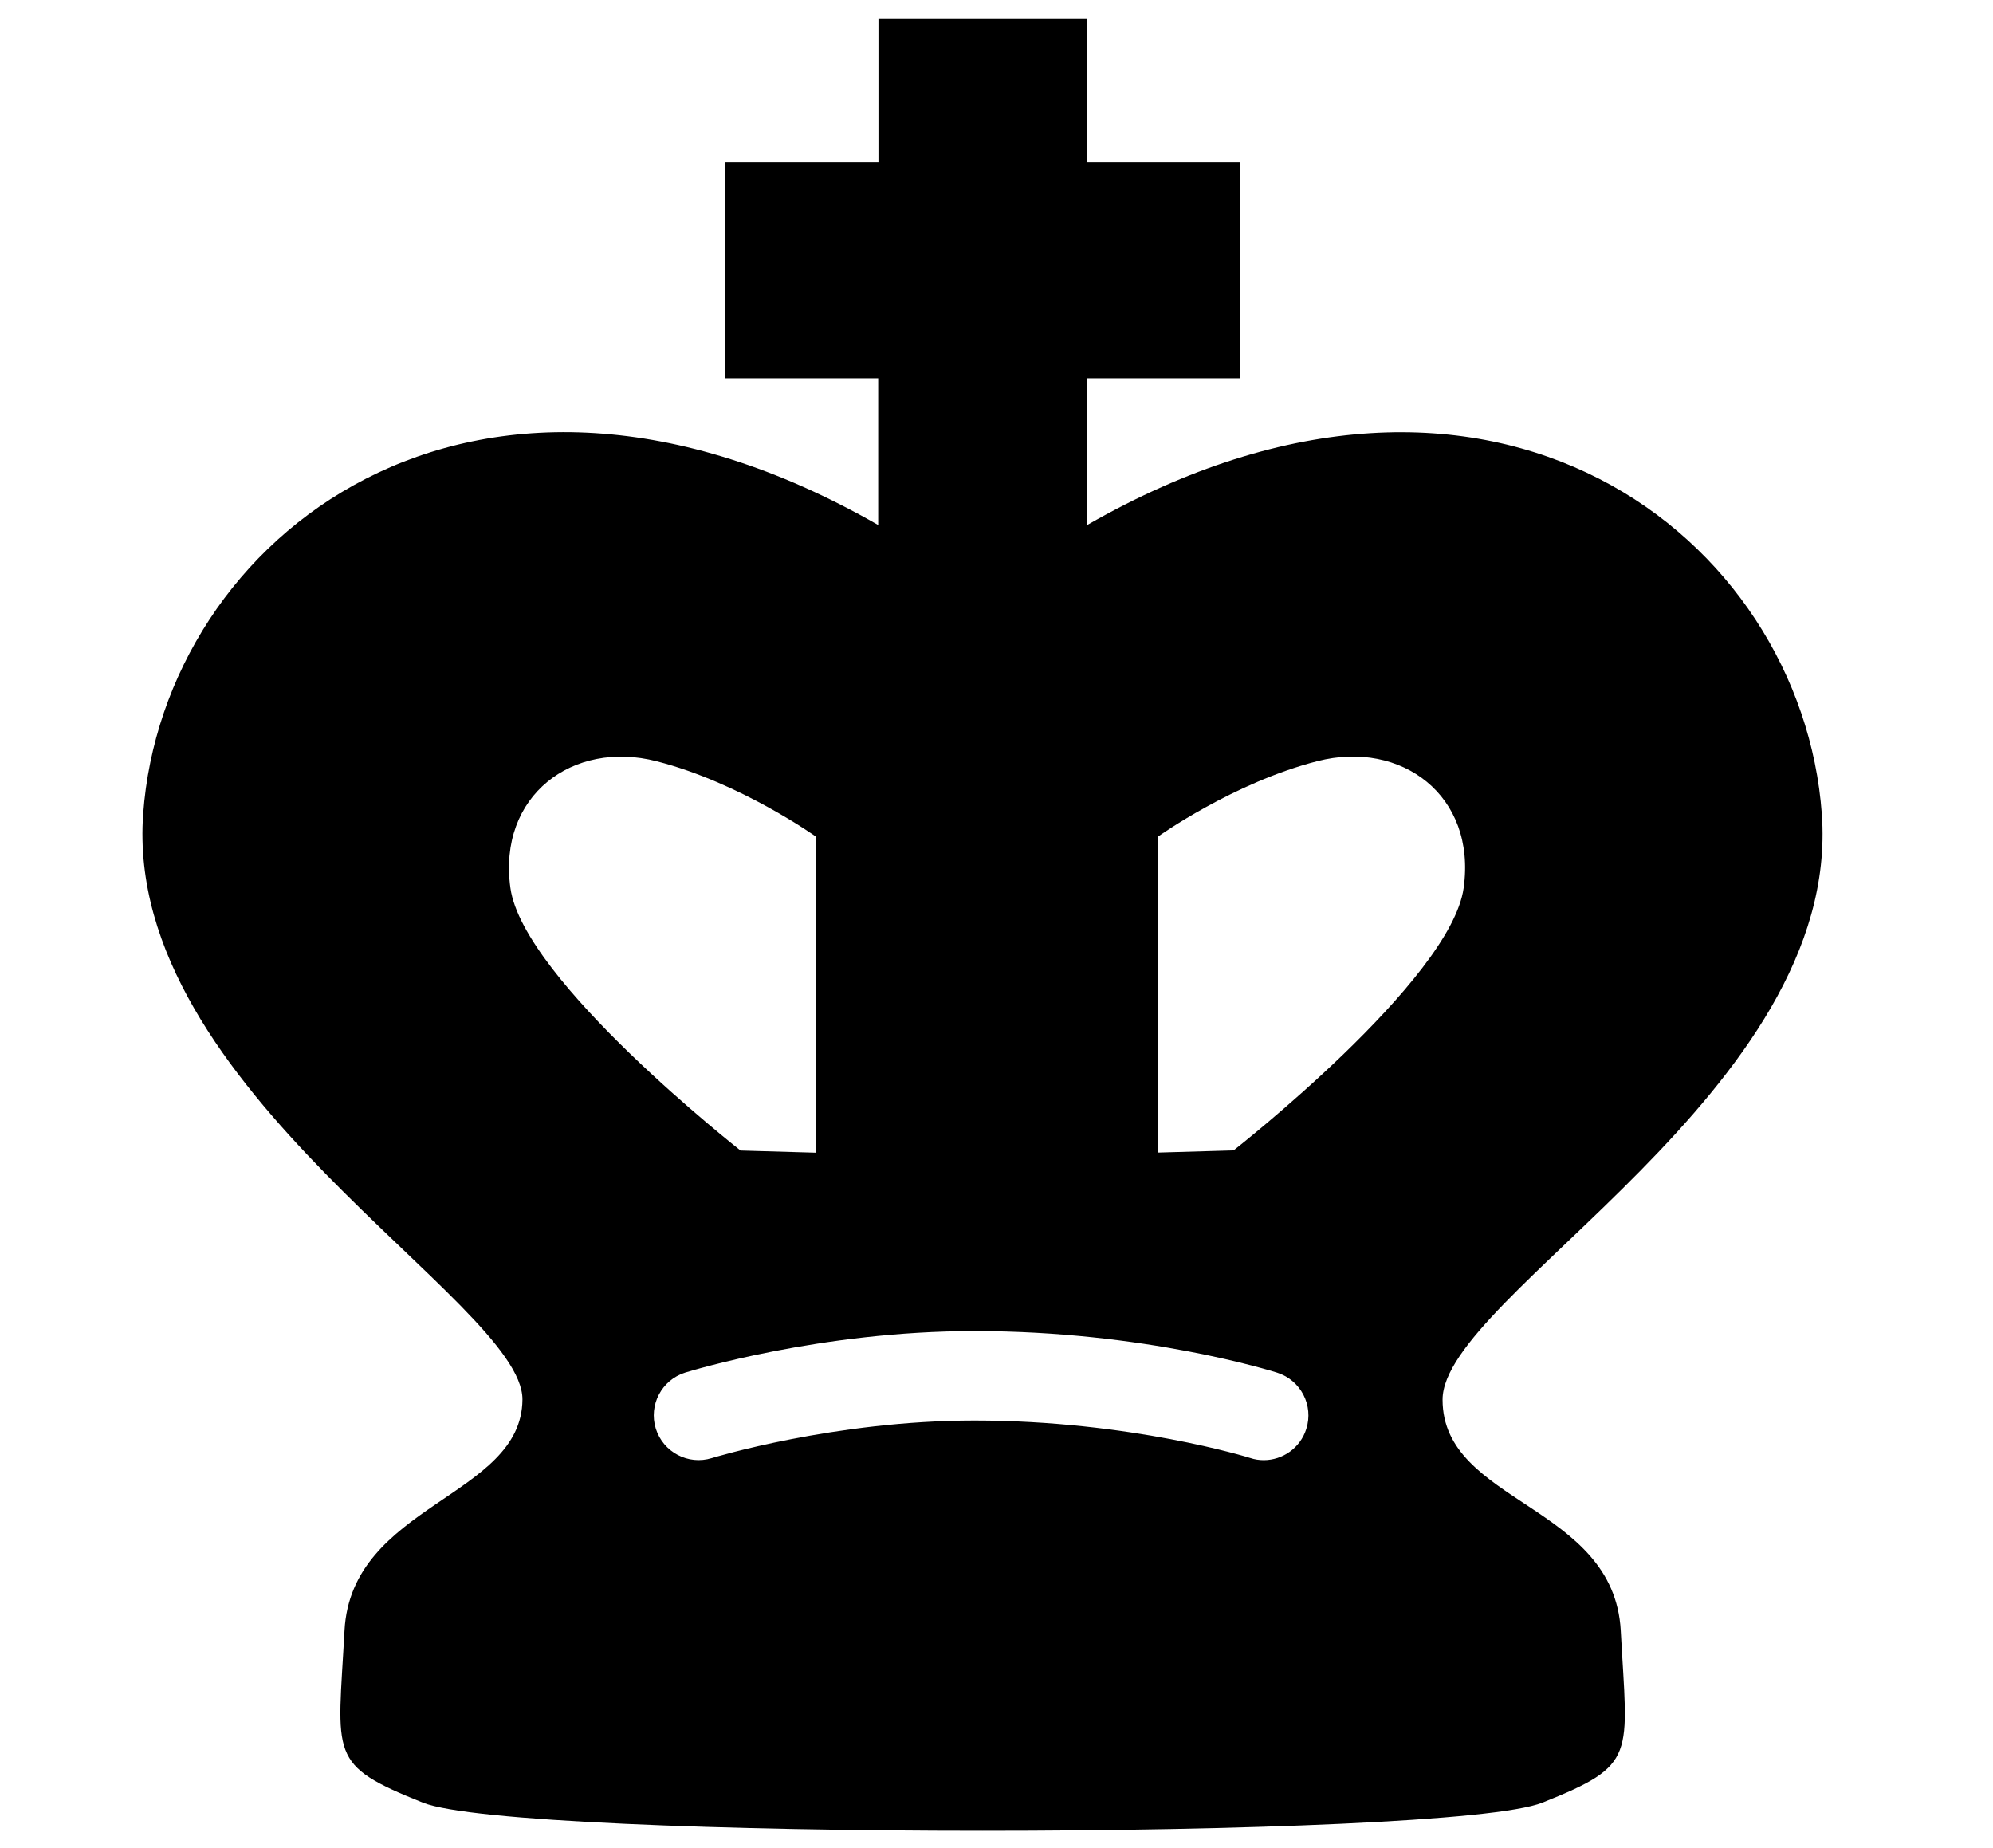 <?xml version="1.0" encoding="utf-8"?>
<!-- Generator: Adobe Illustrator 25.2.1, SVG Export Plug-In . SVG Version: 6.00 Build 0)  -->
<svg version="1.1" id="Laag_1" xmlns="http://www.w3.org/2000/svg" xmlns:xlink="http://www.w3.org/1999/xlink" x="0px" y="0px"
	 viewBox="0 0 155.91 144.57" style="enable-background:new 0 0 155.91 144.57;" xml:space="preserve">
<path d="M112.85,109.49c0-8.14,31.23-24.2,29.67-45.8c-1.56-21.6-25.74-40.83-57.49-22.61V29.59h11.95V12.67H85.01V1.48h-7.96h-0.37
	h-7.96v11.19H56.75v16.92h11.95v11.48C36.94,22.86,12.76,42.08,11.2,63.68c-1.56,21.6,29.72,38.17,29.67,45.8
	c-0.05,7.64-13.4,8.17-13.92,18.08c-0.53,9.91-1.33,10.46,6.13,13.45c7.34,2.94,80.24,2.94,87.58,0c7.46-2.98,6.66-3.54,6.13-13.45
	C126.25,117.66,112.85,117.62,112.85,109.49z M39.93,69.47c-1.01-7.23,4.88-11.61,11.44-9.92c6.56,1.68,12.45,5.89,12.45,5.89v24.73
	l-5.89-0.17C57.93,89.99,40.94,76.7,39.93,69.47z M102.19,111.78c-0.47,1.49-1.85,2.44-3.33,2.44c-0.35,0-0.71-0.05-1.06-0.17
	c-0.09-0.03-9.39-2.93-21.57-2.93c-10.92,0-20.45,2.91-20.55,2.94c-1.84,0.57-3.8-0.46-4.38-2.31c-0.57-1.84,0.46-3.8,2.3-4.38
	c0.43-0.13,10.6-3.25,22.62-3.25c13.33,0,23.28,3.13,23.7,3.26C101.76,107.97,102.78,109.94,102.19,111.78z M96.5,89.99l-5.89,0.17
	V65.43c0,0,5.89-4.21,12.45-5.89c6.56-1.68,12.45,2.69,11.44,9.92C113.49,76.7,96.5,89.99,96.5,89.99z"/>
</svg>
